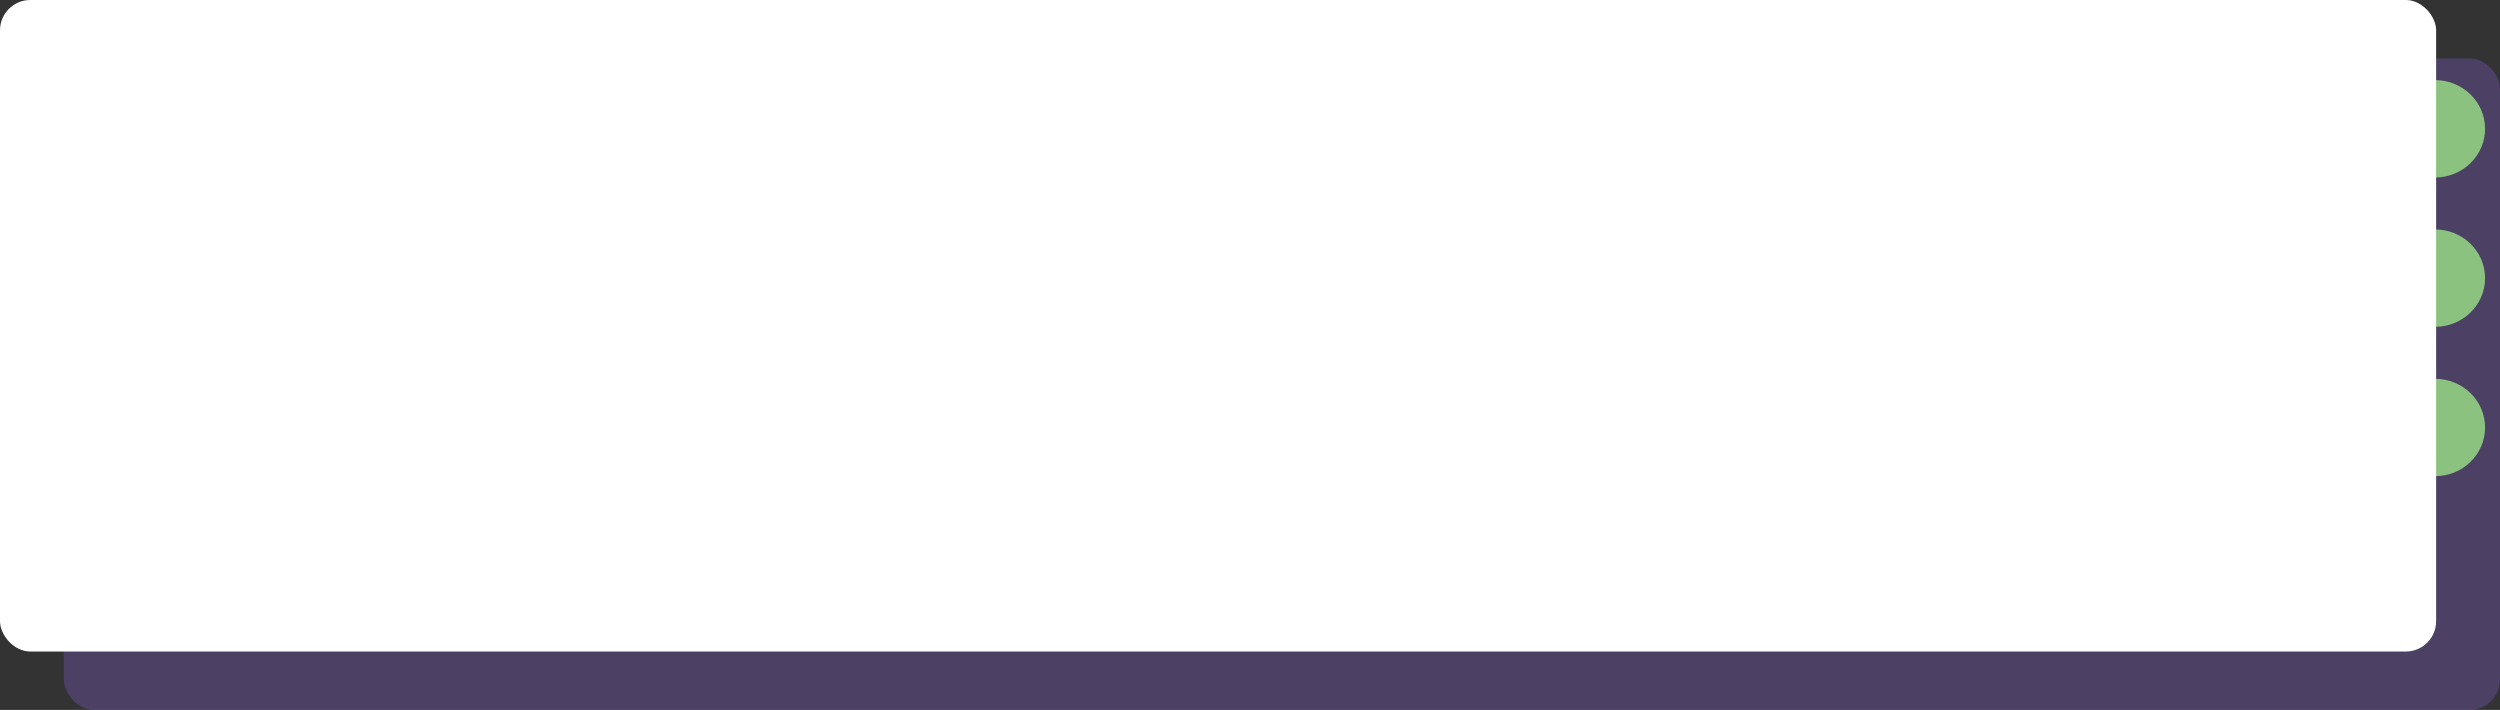 <svg width="1155" height="328" viewBox="0 0 1155 328" fill="none" xmlns="http://www.w3.org/2000/svg">
<rect x="0" y="0" width="1155" height="328" fill="#333333" stroke="none"/>
<rect x="29.515" y="27" width="1125.49" height="301" rx="14" fill="#7153AC" fill-opacity="0.4"/>
<ellipse cx="1124.99" cy="59.5" rx="23.12" ry="22.5" fill="#8BC280"/>
<ellipse cx="1124.99" cy="128.5" rx="23.12" ry="22.5" fill="#8BC280"/>
<ellipse cx="1124.99" cy="197.5" rx="23.12" ry="22.5" fill="#8BC280"/>
<rect width="1125.49" height="301" rx="14" fill="white"/>
</svg>
